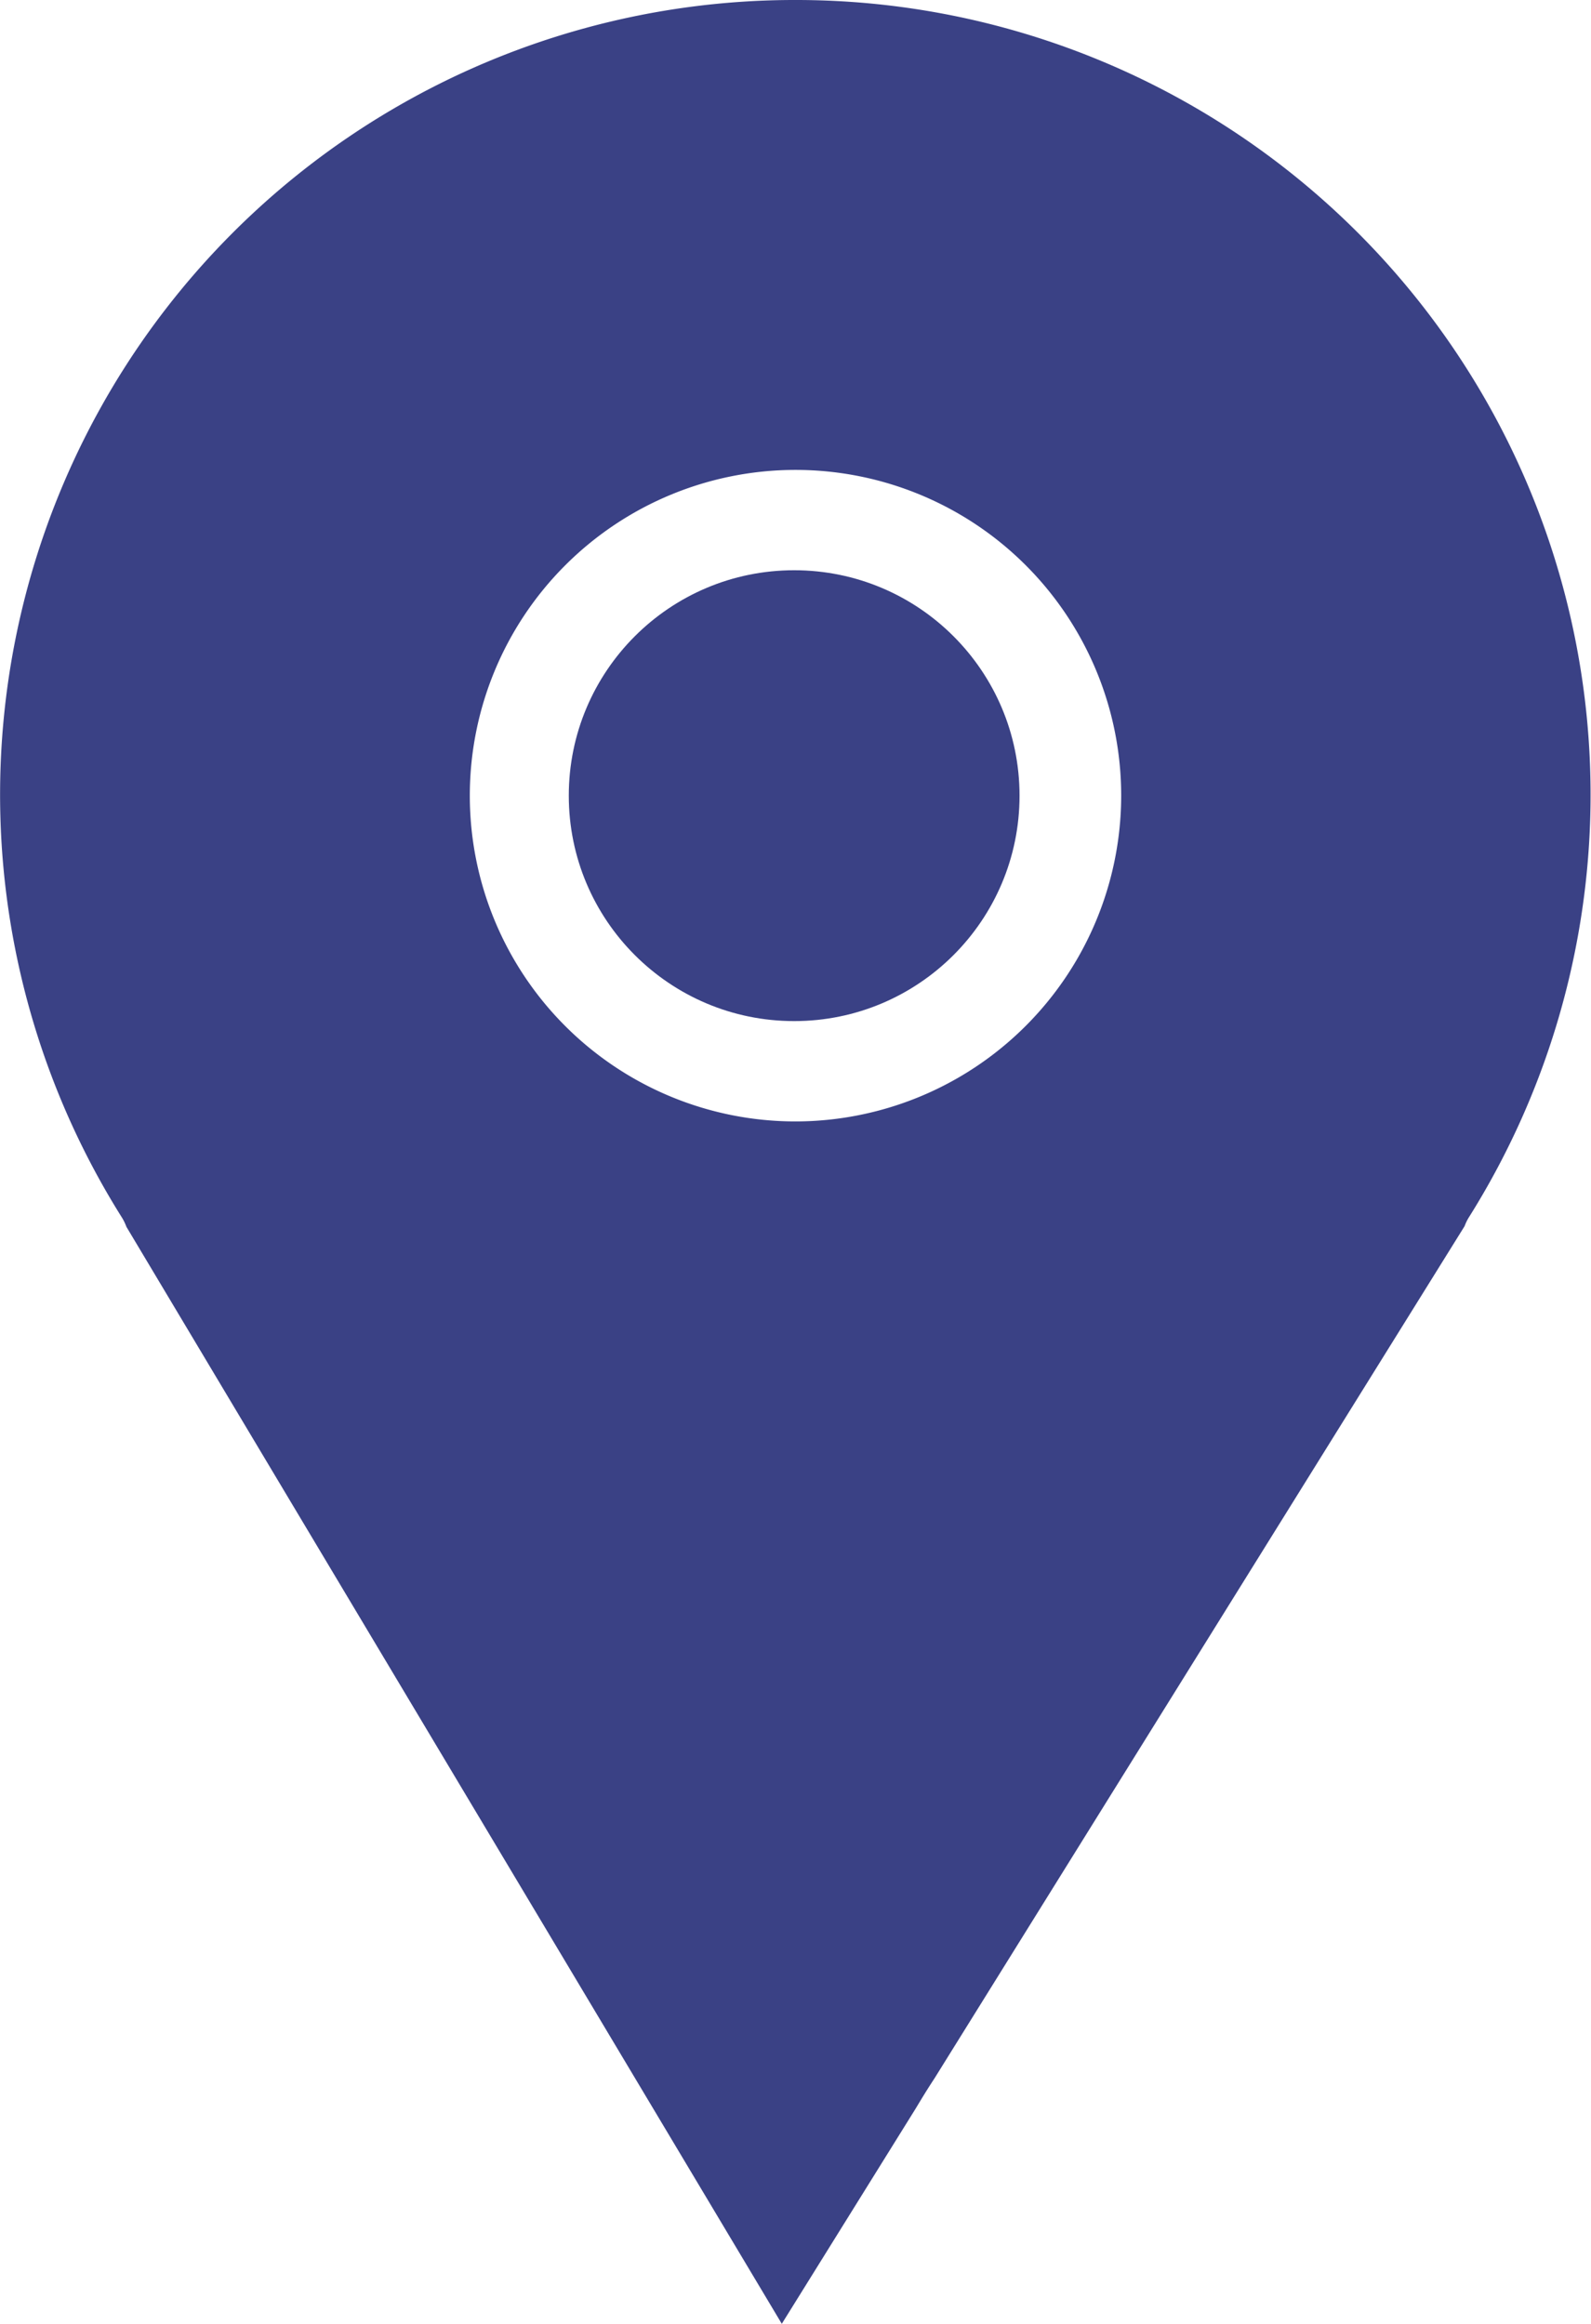 <svg xmlns="http://www.w3.org/2000/svg" viewBox="0 0 47.58 69.49"><title>Карта</title><g data-name="Layer 2"><g fill="#3a4185" data-name="Layer 1"><circle cx="23.75" cy="23.79" r="6.74"/><path d="M23.79 0A23.76 23.76 0 0 0 3.65 36.41a1.51 1.51 0 0 1 .13.27l19.6 32.8 4-6.43c.29-.48.34-.56.58-.93L43.8 36.66a1.44 1.44 0 0 1 .12-.25A23.76 23.76 0 0 0 23.79 0zm0 33.53a9.74 9.74 0 1 1 9.74-9.74 9.75 9.75 0 0 1-9.78 9.74z"/></g></g></svg>